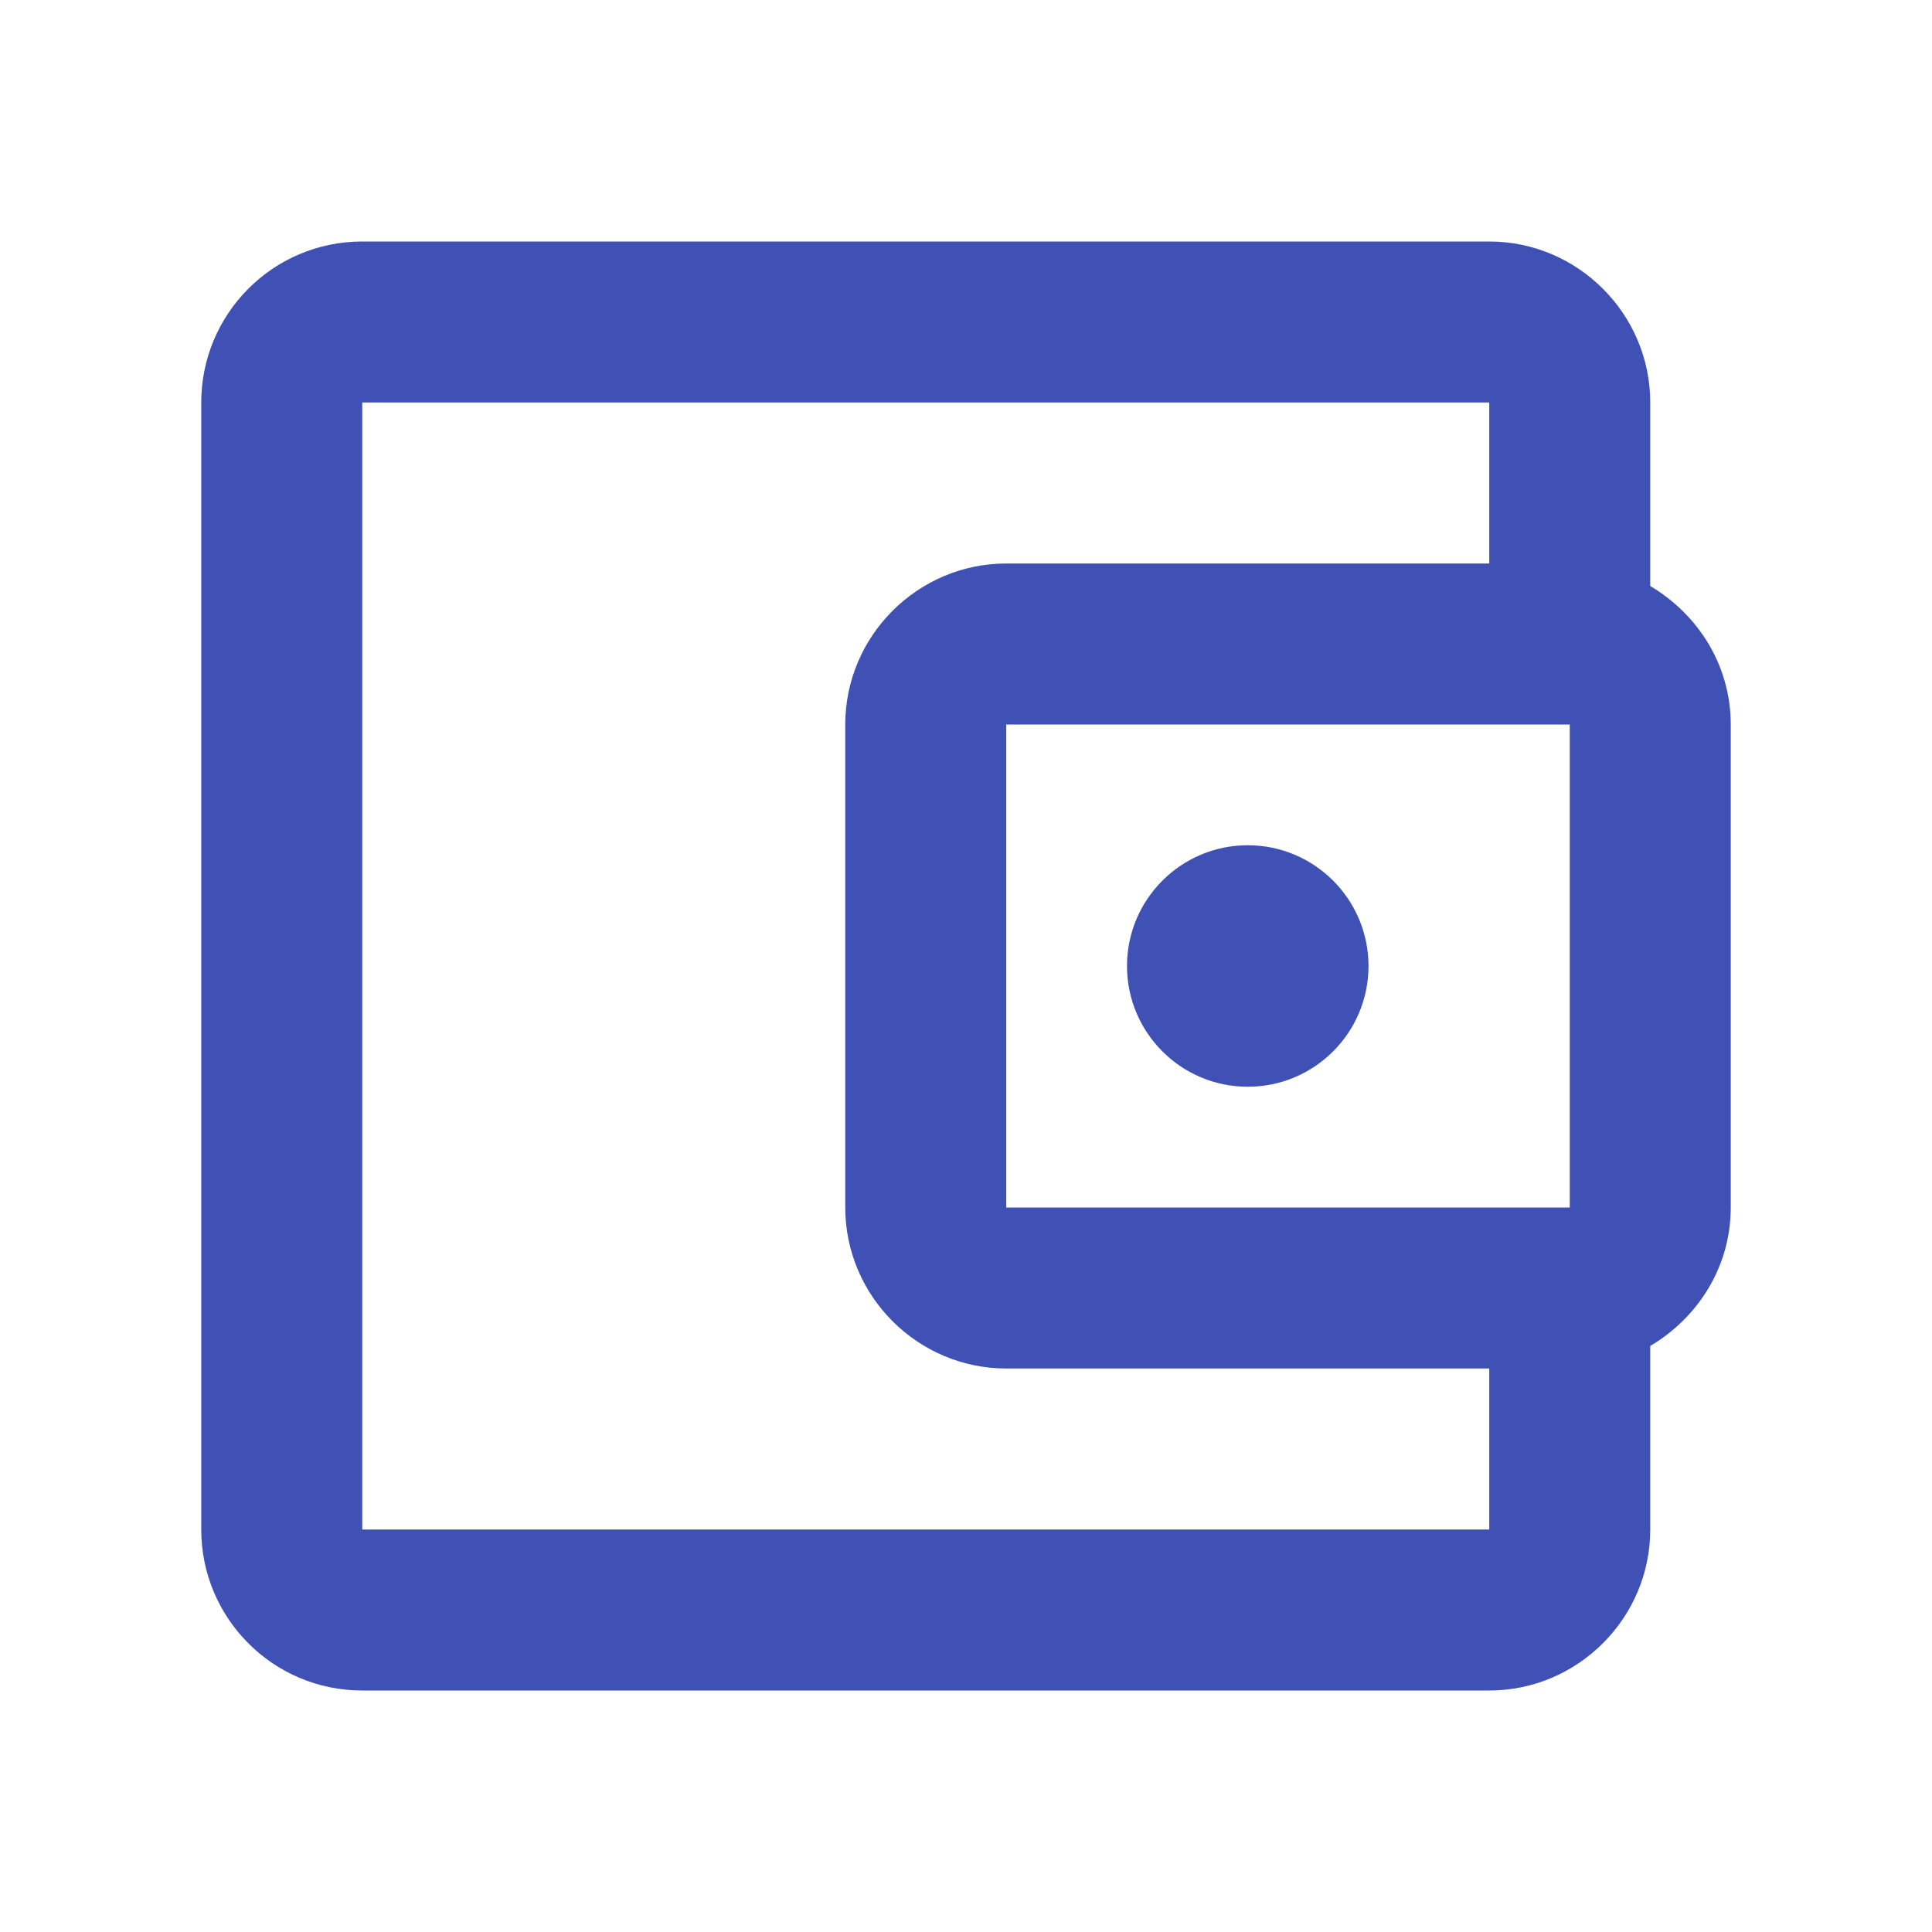 <svg width="24" height="24" viewBox="0 0 24 24" fill="none" xmlns="http://www.w3.org/2000/svg" xmlns:xlink="http://www.w3.org/1999/xlink">
	<desc>
			Created with Pixso.
	</desc>
	<defs>
		<clipPath id="clip1078_6577">
			<rect id="wallet" width="24" height="24" fill="white" fill-opacity="0"/>
		</clipPath>
	</defs>
	<rect id="wallet" width="24" height="24" fill="#FFFFFF" fill-opacity="0"/>
	<g clip-path="url(#clip1078_6577)">
		<path id="Vector" d="M20.5 5L20.5 7.28C21.09 7.63 21.5 8.26 21.5 9L21.5 15C21.5 15.74 21.09 16.37 20.5 16.72L20.5 19C20.5 20.1 19.6 21 18.5 21L4.5 21C3.39 21 2.5 20.1 2.5 19L2.5 5C2.5 3.9 3.39 3 4.5 3L18.5 3C19.6 3 20.5 3.9 20.5 5ZM4.5 5L4.5 19L18.5 19L18.5 17L12.5 17C11.4 17 10.5 16.1 10.5 15L10.5 9C10.5 7.9 11.4 7 12.5 7L18.5 7L18.5 5L4.5 5ZM12.5 15L19.5 15L19.5 9L12.5 9L12.5 15ZM17 12C17 12.828 16.328 13.5 15.5 13.5C14.672 13.5 14 12.828 14 12C14 11.172 14.672 10.5 15.5 10.5C16.328 10.5 17 11.172 17 12Z" fill="#3F51B5" fill-opacity="1" fill-rule="evenodd"/>
	</g>
</svg>
